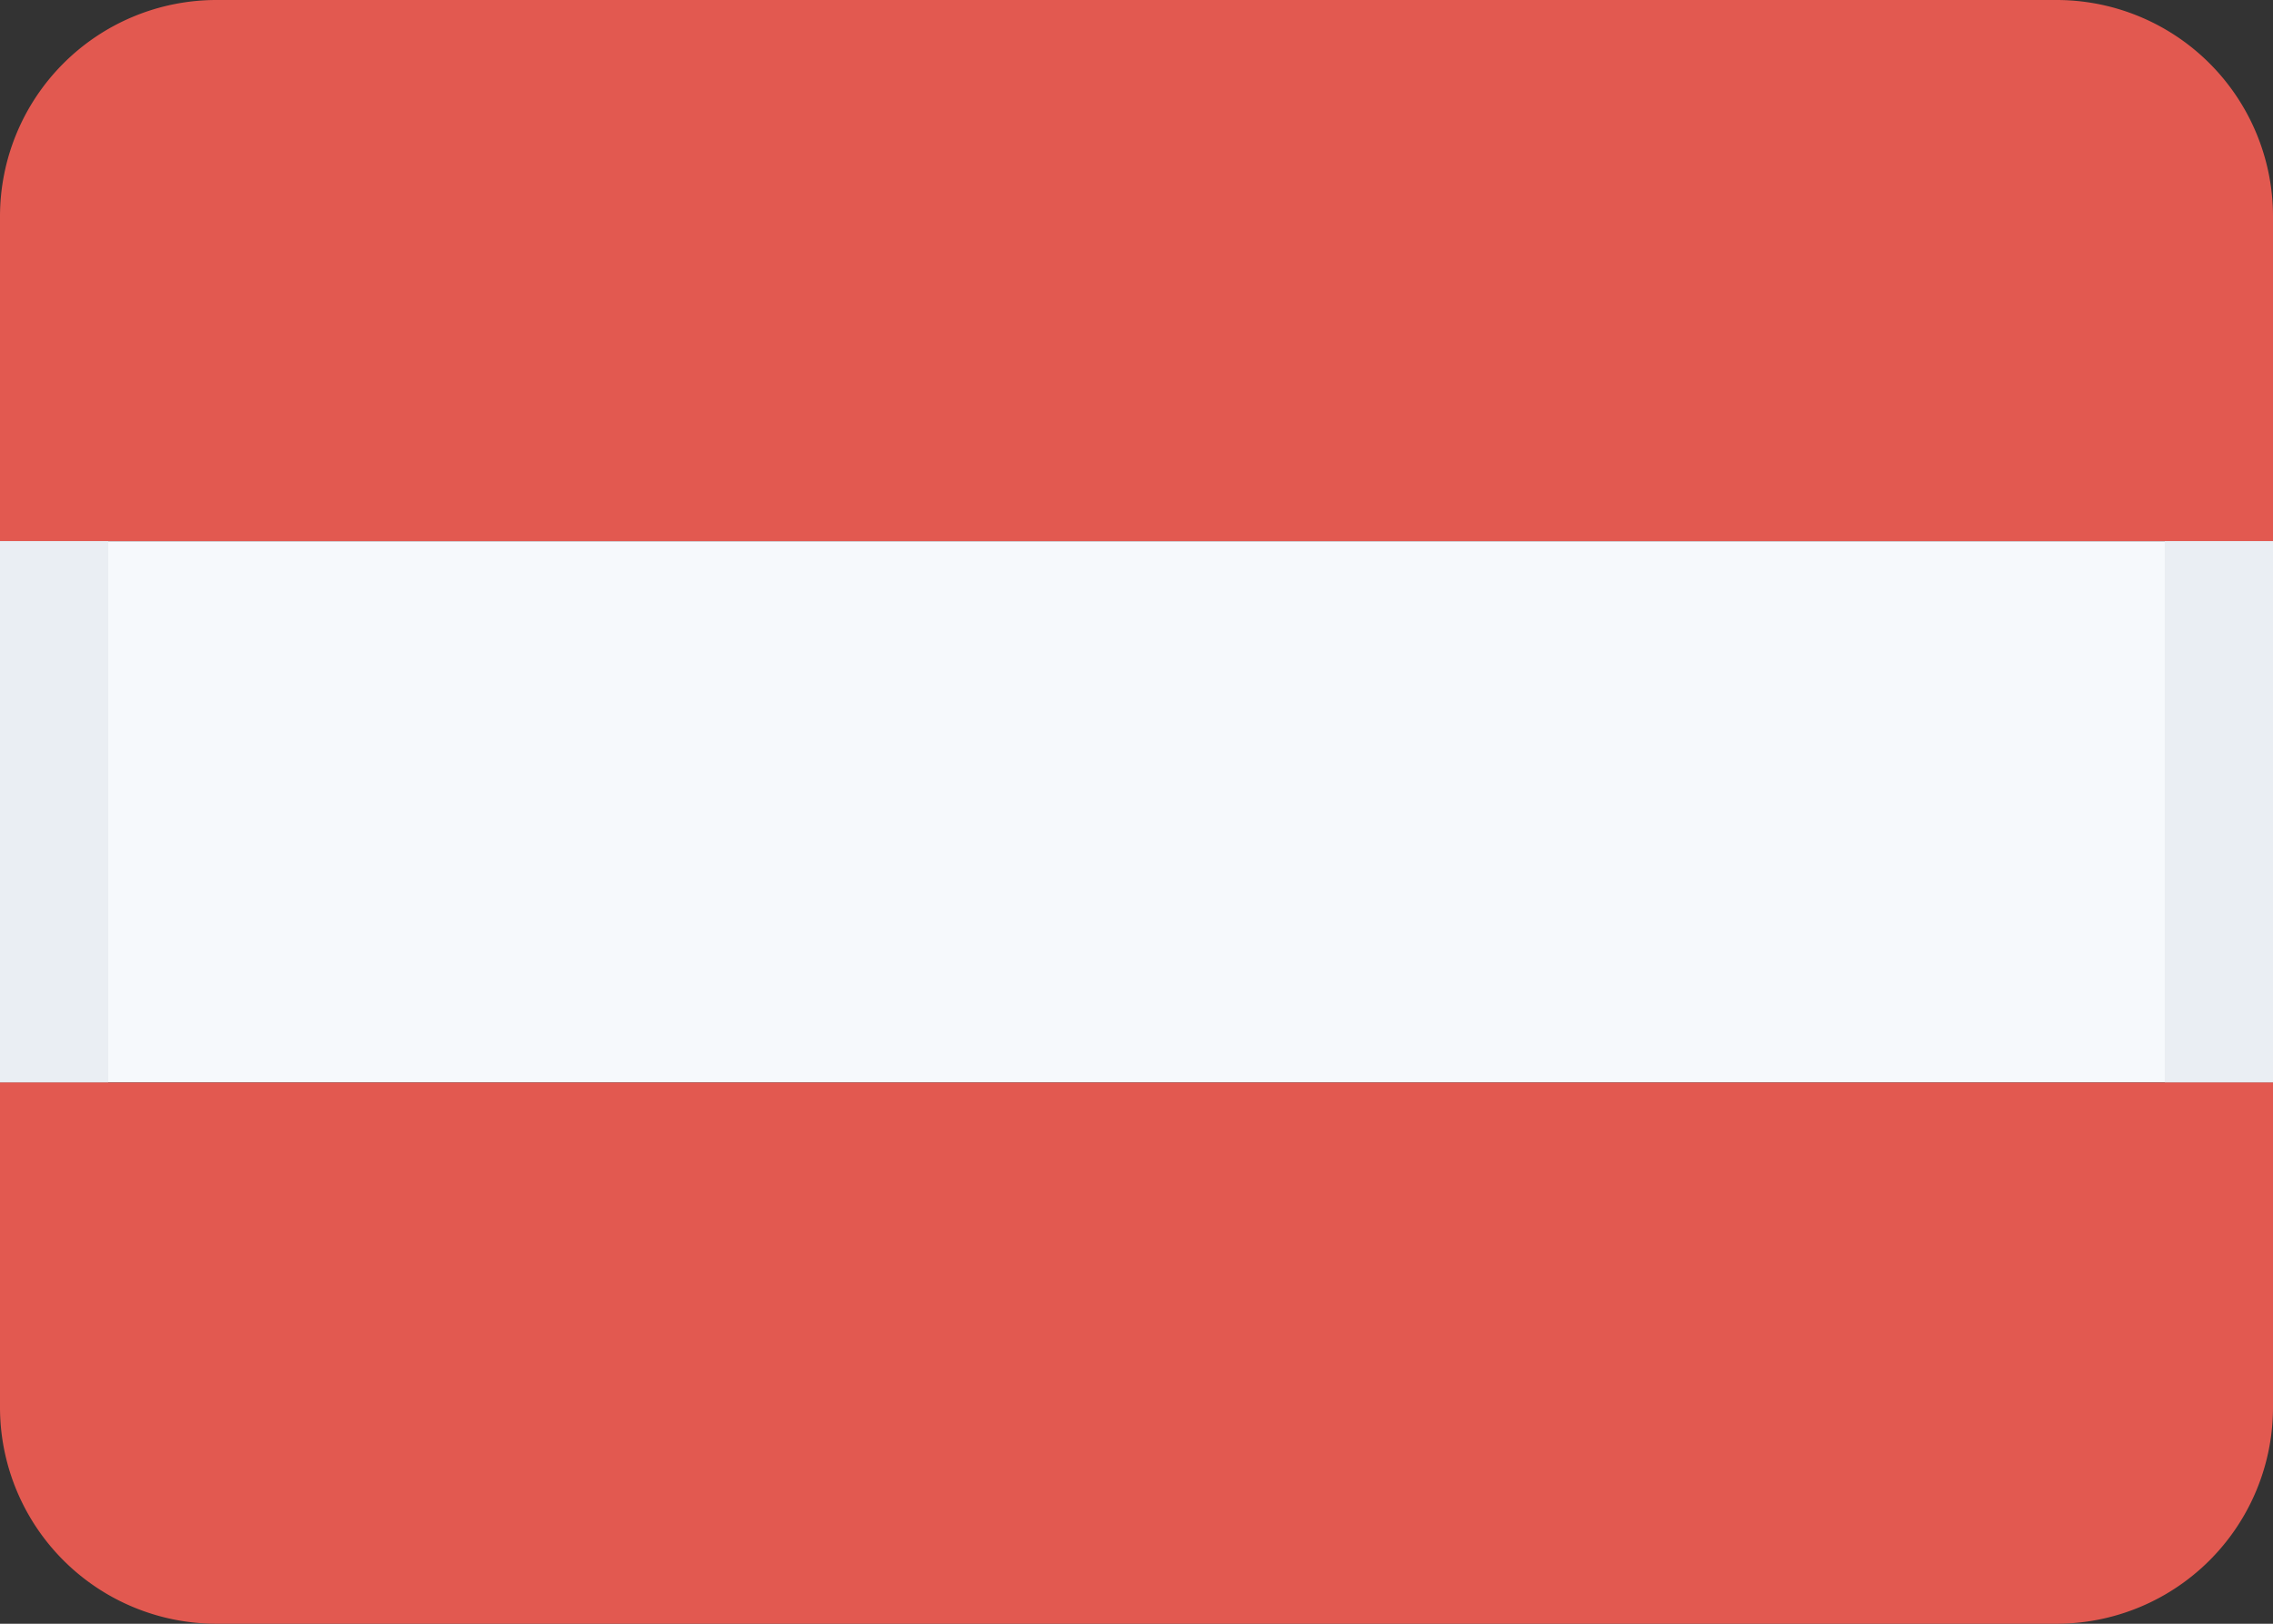 <svg xmlns="http://www.w3.org/2000/svg" width="21" height="15" viewBox="0 0 21 15">
  <rect x="0" y="0" width="21" height="15" fill="#333333" stroke="none"/>
  <title>AT</title>
  <g>
    <path d="M2,0A2,2,0,0,0,0,2V5H21V2a2,2,0,0,0-2-2Z" fill="#e25950"/>
    <rect y="5" width="21" height="5" fill="#f6f9fc"/>
    <rect y="5" width="1" height="5" fill="#eaeef3"/>
    <rect x="20" y="5" width="1" height="5" fill="#eaeef3"/>
    <path d="M0,10v3a2,2,0,0,0,2,2H19a2,2,0,0,0,2-2V10Z" fill="#e25950"/>
  </g>
</svg>
